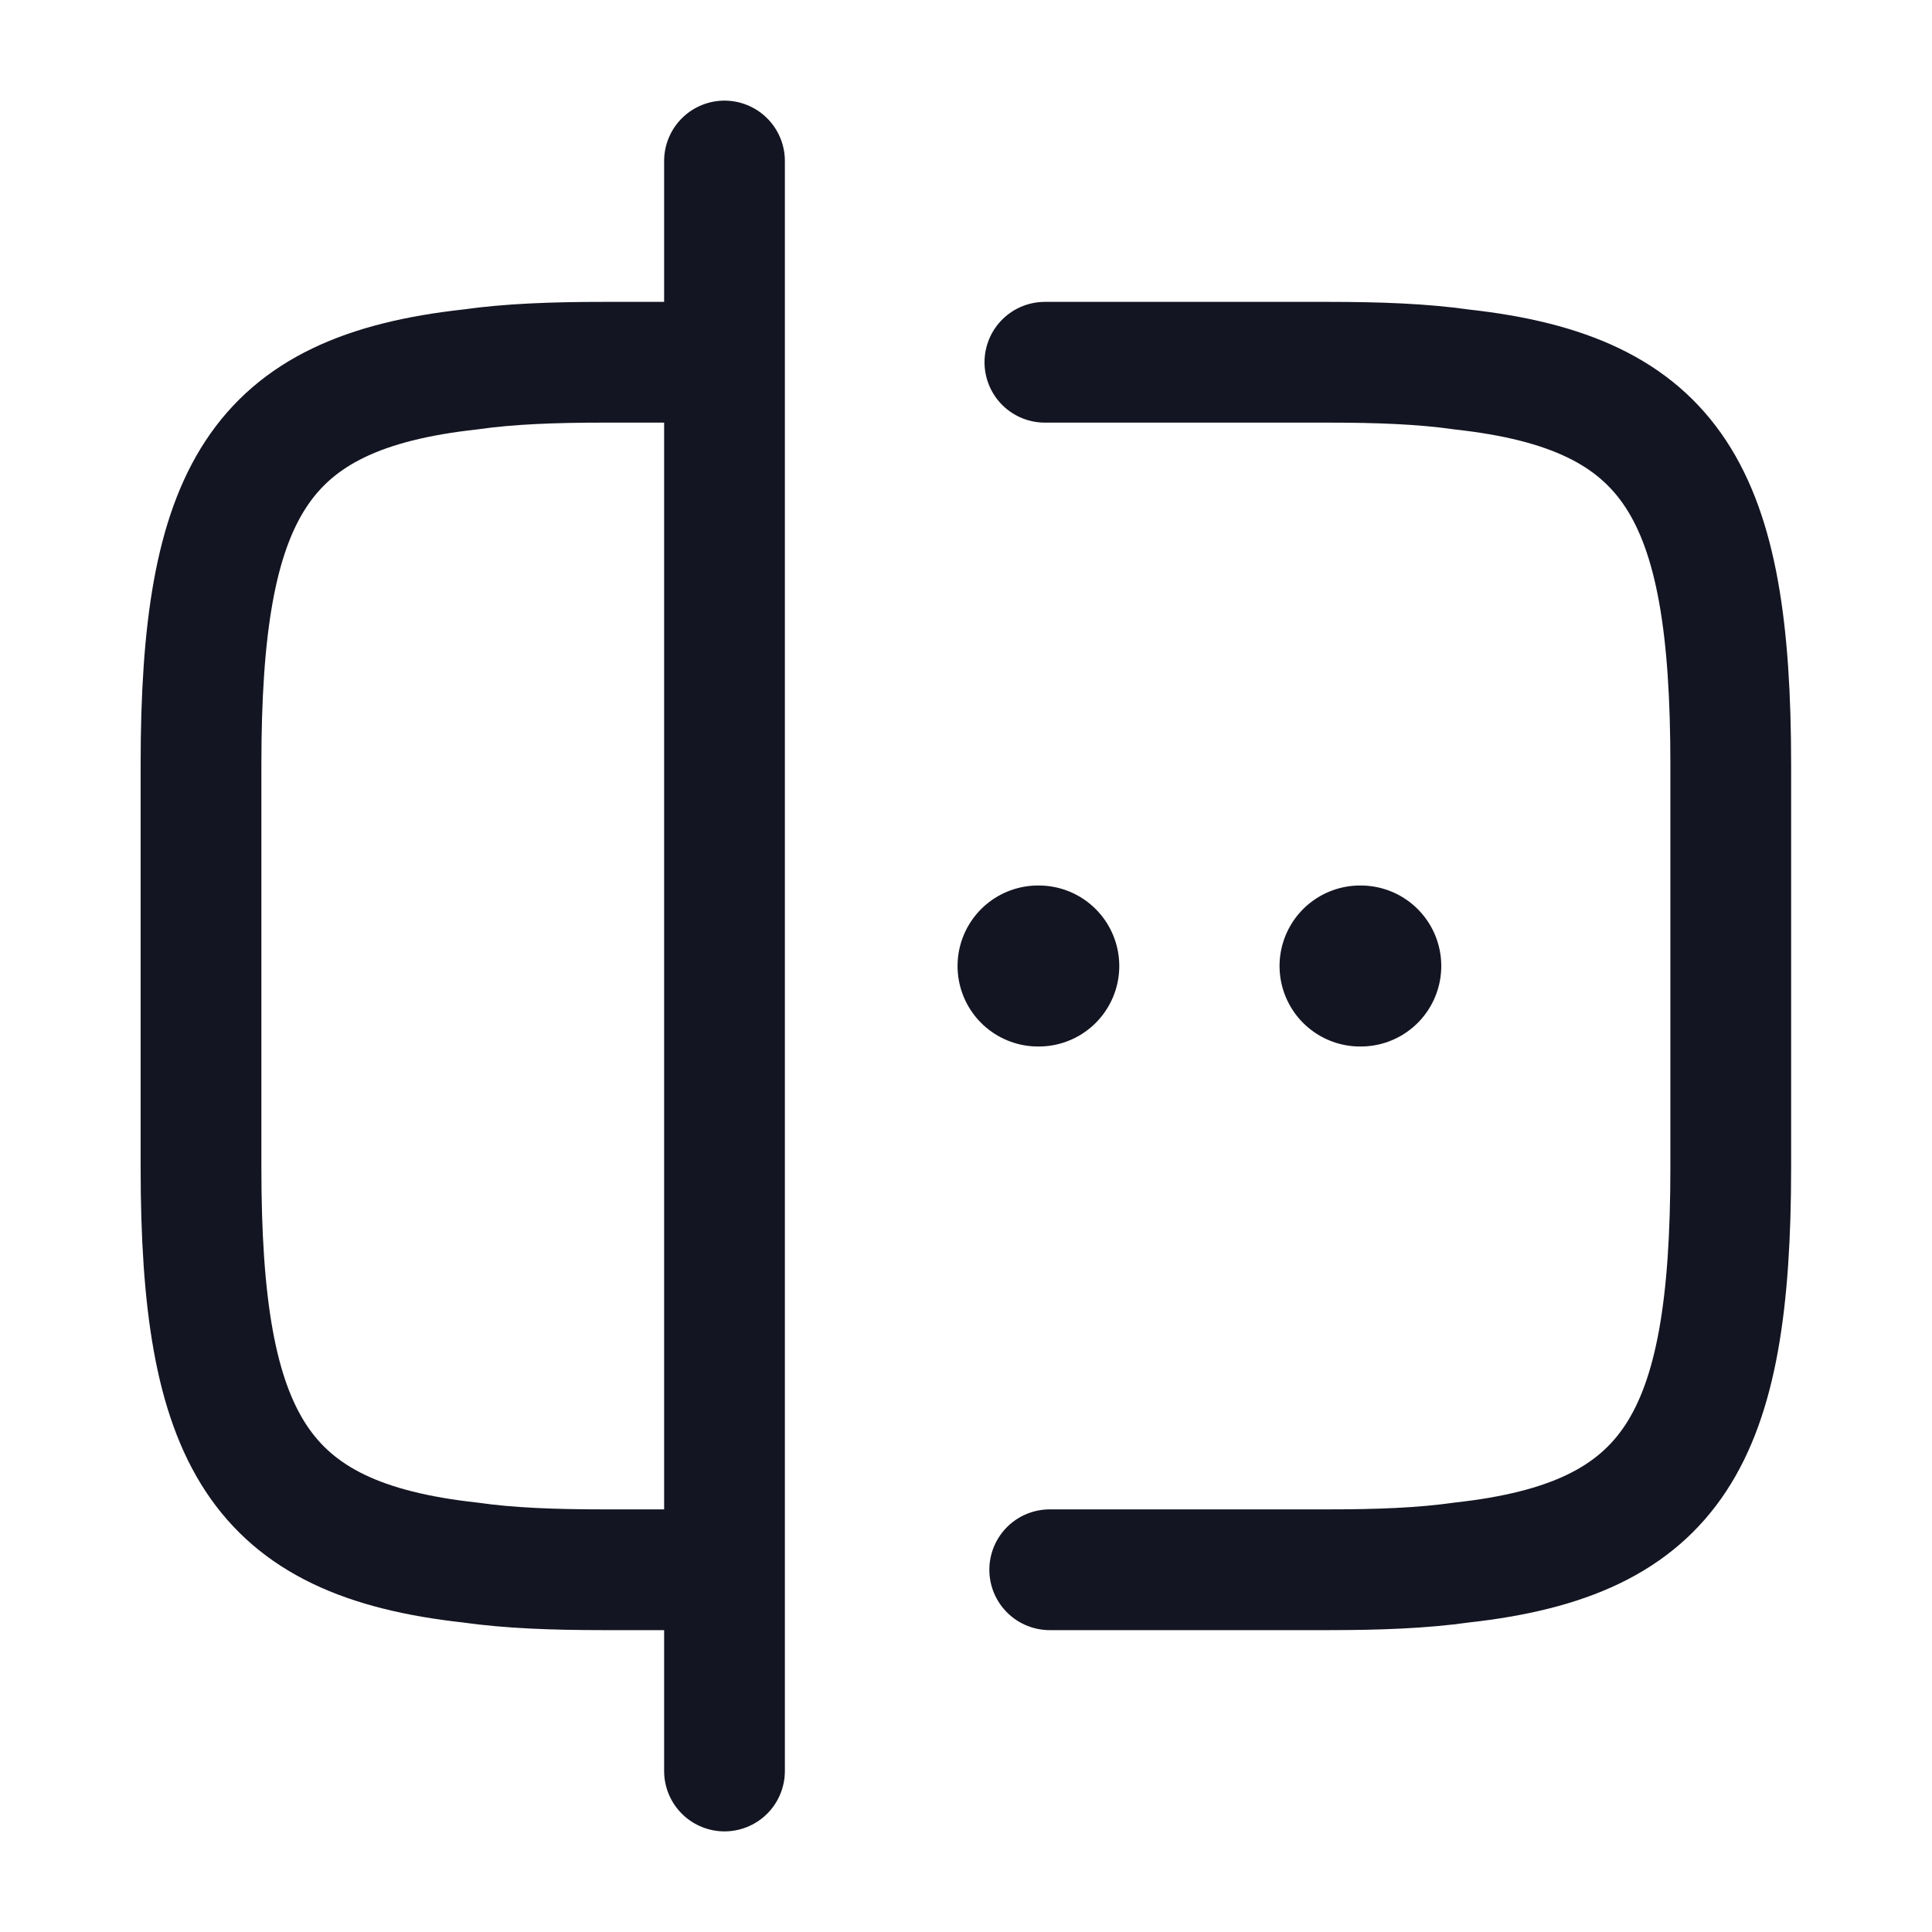 <svg width="24" height="24" viewBox="0 0 24 24" fill="none" xmlns="http://www.w3.org/2000/svg">
<path d="M12.98 4.5L16.5 4.5C17.12 4.5 17.67 4.52 18.16 4.59C20.79 4.88 21.5 6.12 21.5 9.5V14.5C21.5 17.88 20.79 19.12 18.16 19.41C17.67 19.48 17.12 19.5 16.5 19.5H13.04" stroke="#141522" stroke-width="1.5" stroke-linecap="round" stroke-linejoin="round"/>
<path d="M8.977 19.5H7.497C6.877 19.5 6.327 19.48 5.837 19.41C3.207 19.12 2.497 17.88 2.497 14.5V9.5C2.497 6.12 3.207 4.88 5.837 4.59C6.327 4.52 6.877 4.5 7.497 4.5H8.977" stroke="#141522" stroke-width="1.5" stroke-linecap="round" stroke-linejoin="round"/>
<path d="M9 22L9 2" stroke="#141522" stroke-width="1.5" stroke-linecap="round" stroke-linejoin="round"/>
<path d="M12.904 12H12.895" stroke="#141522" stroke-width="2" stroke-linecap="round" stroke-linejoin="round"/>
<path d="M16.904 12H16.895" stroke="#141522" stroke-width="2" stroke-linecap="round" stroke-linejoin="round"/>
</svg>
